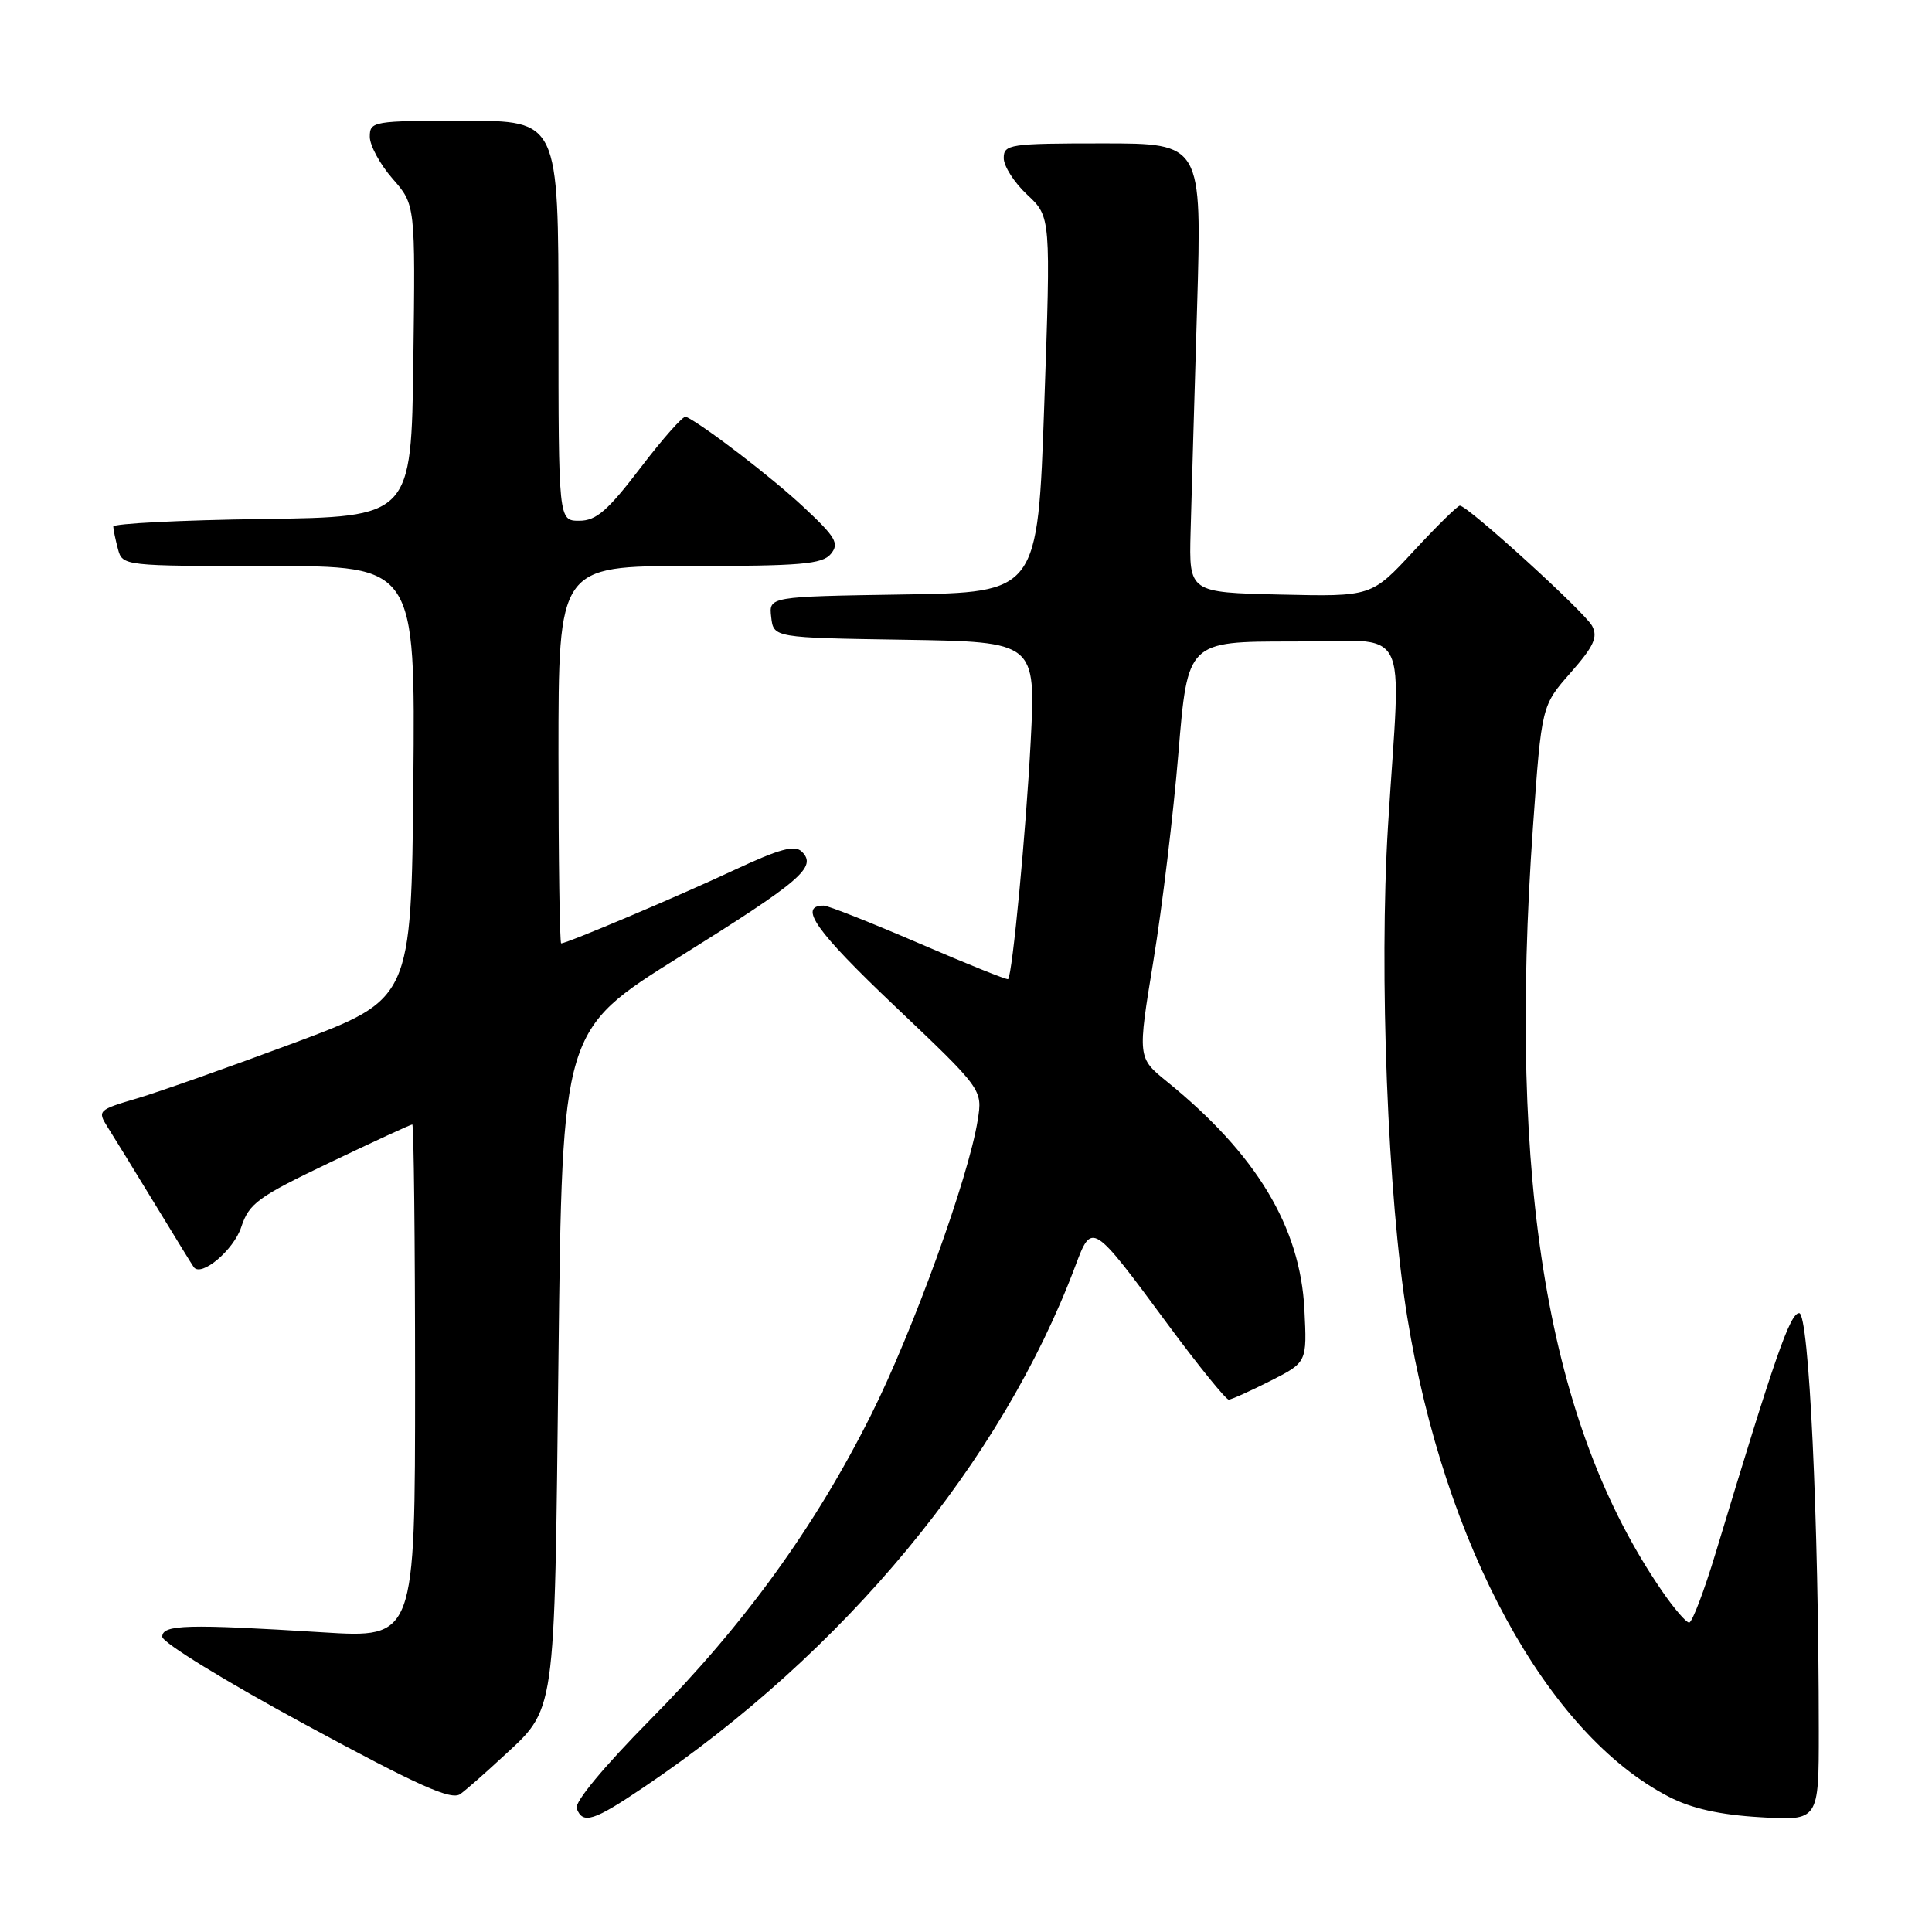 <?xml version="1.0" encoding="UTF-8" standalone="no"?>
<!DOCTYPE svg PUBLIC "-//W3C//DTD SVG 1.1//EN" "http://www.w3.org/Graphics/SVG/1.1/DTD/svg11.dtd" >
<svg xmlns="http://www.w3.org/2000/svg" xmlns:xlink="http://www.w3.org/1999/xlink" version="1.1" viewBox="0 0 256 256">
 <g >
 <path fill="currentColor"
d=" M 85.30 236.82 C 111.88 218.91 132.74 193.71 142.49 167.74 C 144.69 161.88 144.70 161.89 154.75 175.50 C 158.82 181.00 162.45 185.48 162.82 185.46 C 163.19 185.44 165.68 184.32 168.35 182.97 C 173.19 180.51 173.19 180.51 172.84 173.50 C 172.29 162.56 166.46 152.90 154.61 143.30 C 150.73 140.15 150.73 140.15 152.83 127.33 C 153.99 120.27 155.48 107.86 156.15 99.75 C 157.37 85.00 157.37 85.00 171.18 85.00 C 187.28 85.00 185.62 81.81 183.92 109.45 C 182.72 128.90 183.88 158.65 186.47 174.53 C 191.40 204.85 205.01 229.79 221.15 238.09 C 224.15 239.64 227.91 240.48 233.25 240.79 C 241.00 241.26 241.00 241.26 241.00 229.38 C 240.99 201.30 239.71 174.00 238.40 174.00 C 237.19 174.00 235.20 179.73 227.34 205.75 C 225.80 210.84 224.22 215.00 223.82 215.00 C 223.42 215.00 221.78 213.09 220.18 210.75 C 205.11 188.77 199.76 156.97 203.13 109.50 C 204.27 93.50 204.27 93.50 208.11 89.14 C 211.19 85.64 211.76 84.41 210.96 82.93 C 209.98 81.10 194.48 67.00 193.44 67.00 C 193.14 67.00 190.38 69.71 187.31 73.03 C 181.73 79.06 181.73 79.06 169.64 78.78 C 157.55 78.50 157.55 78.50 157.76 70.50 C 157.88 66.10 158.26 52.71 158.62 40.75 C 159.26 19.00 159.26 19.00 146.13 19.00 C 133.78 19.00 133.00 19.12 133.00 20.95 C 133.00 22.02 134.40 24.21 136.12 25.81 C 139.24 28.73 139.24 28.73 138.37 53.61 C 137.50 78.50 137.50 78.50 119.69 78.77 C 101.87 79.05 101.87 79.05 102.19 81.77 C 102.50 84.50 102.50 84.50 119.88 84.77 C 137.25 85.05 137.25 85.05 136.57 98.27 C 135.95 110.20 134.15 129.13 133.58 129.74 C 133.45 129.87 128.14 127.74 121.77 124.99 C 115.40 122.25 109.73 120.00 109.15 120.00 C 105.71 120.00 108.09 123.37 118.50 133.25 C 130.20 144.36 130.20 144.36 129.55 148.43 C 128.36 155.98 120.96 176.43 115.41 187.50 C 107.98 202.35 98.57 215.33 86.19 227.84 C 80.02 234.09 76.10 238.81 76.41 239.63 C 77.23 241.76 78.64 241.32 85.30 236.82 Z  M 66.33 233.05 C 73.77 226.16 73.44 228.39 74.00 180.00 C 74.50 136.50 74.50 136.50 90.00 126.81 C 106.20 116.69 108.29 114.89 106.26 112.86 C 105.32 111.92 103.32 112.47 97.28 115.29 C 89.88 118.76 75.13 125.00 74.36 125.00 C 74.16 125.00 74.00 113.75 74.00 100.00 C 74.00 75.00 74.00 75.00 91.38 75.00 C 106.10 75.00 108.96 74.76 110.09 73.40 C 111.24 72.01 110.76 71.18 106.44 67.15 C 102.29 63.27 93.19 56.29 90.88 55.21 C 90.54 55.05 87.84 58.09 84.89 61.96 C 80.52 67.68 79.00 69.00 76.76 69.00 C 74.00 69.00 74.00 69.00 74.00 42.50 C 74.00 16.00 74.00 16.00 61.50 16.00 C 49.43 16.00 49.00 16.07 49.00 18.12 C 49.00 19.28 50.36 21.78 52.02 23.68 C 55.04 27.12 55.04 27.12 54.77 47.81 C 54.50 68.50 54.50 68.50 34.75 68.77 C 23.89 68.92 15.01 69.37 15.01 69.77 C 15.02 70.17 15.30 71.51 15.63 72.75 C 16.23 74.99 16.36 75.00 35.63 75.00 C 55.03 75.00 55.03 75.00 54.77 103.70 C 54.50 132.39 54.50 132.39 39.00 138.18 C 30.47 141.36 21.10 144.67 18.17 145.54 C 13.03 147.05 12.89 147.18 14.23 149.30 C 15.00 150.51 17.82 155.10 20.50 159.50 C 23.18 163.90 25.51 167.69 25.68 167.91 C 26.68 169.25 30.97 165.63 31.96 162.61 C 33.01 159.44 34.17 158.60 43.69 154.05 C 49.50 151.27 54.42 149.00 54.63 149.00 C 54.83 149.00 55.00 164.31 55.00 183.03 C 55.00 217.06 55.00 217.06 42.75 216.29 C 24.76 215.17 21.50 215.26 21.50 216.88 C 21.50 217.64 30.00 222.86 40.50 228.54 C 55.53 236.68 59.81 238.59 61.00 237.72 C 61.83 237.11 64.22 235.01 66.33 233.05 Z "/>
</g>
</svg>